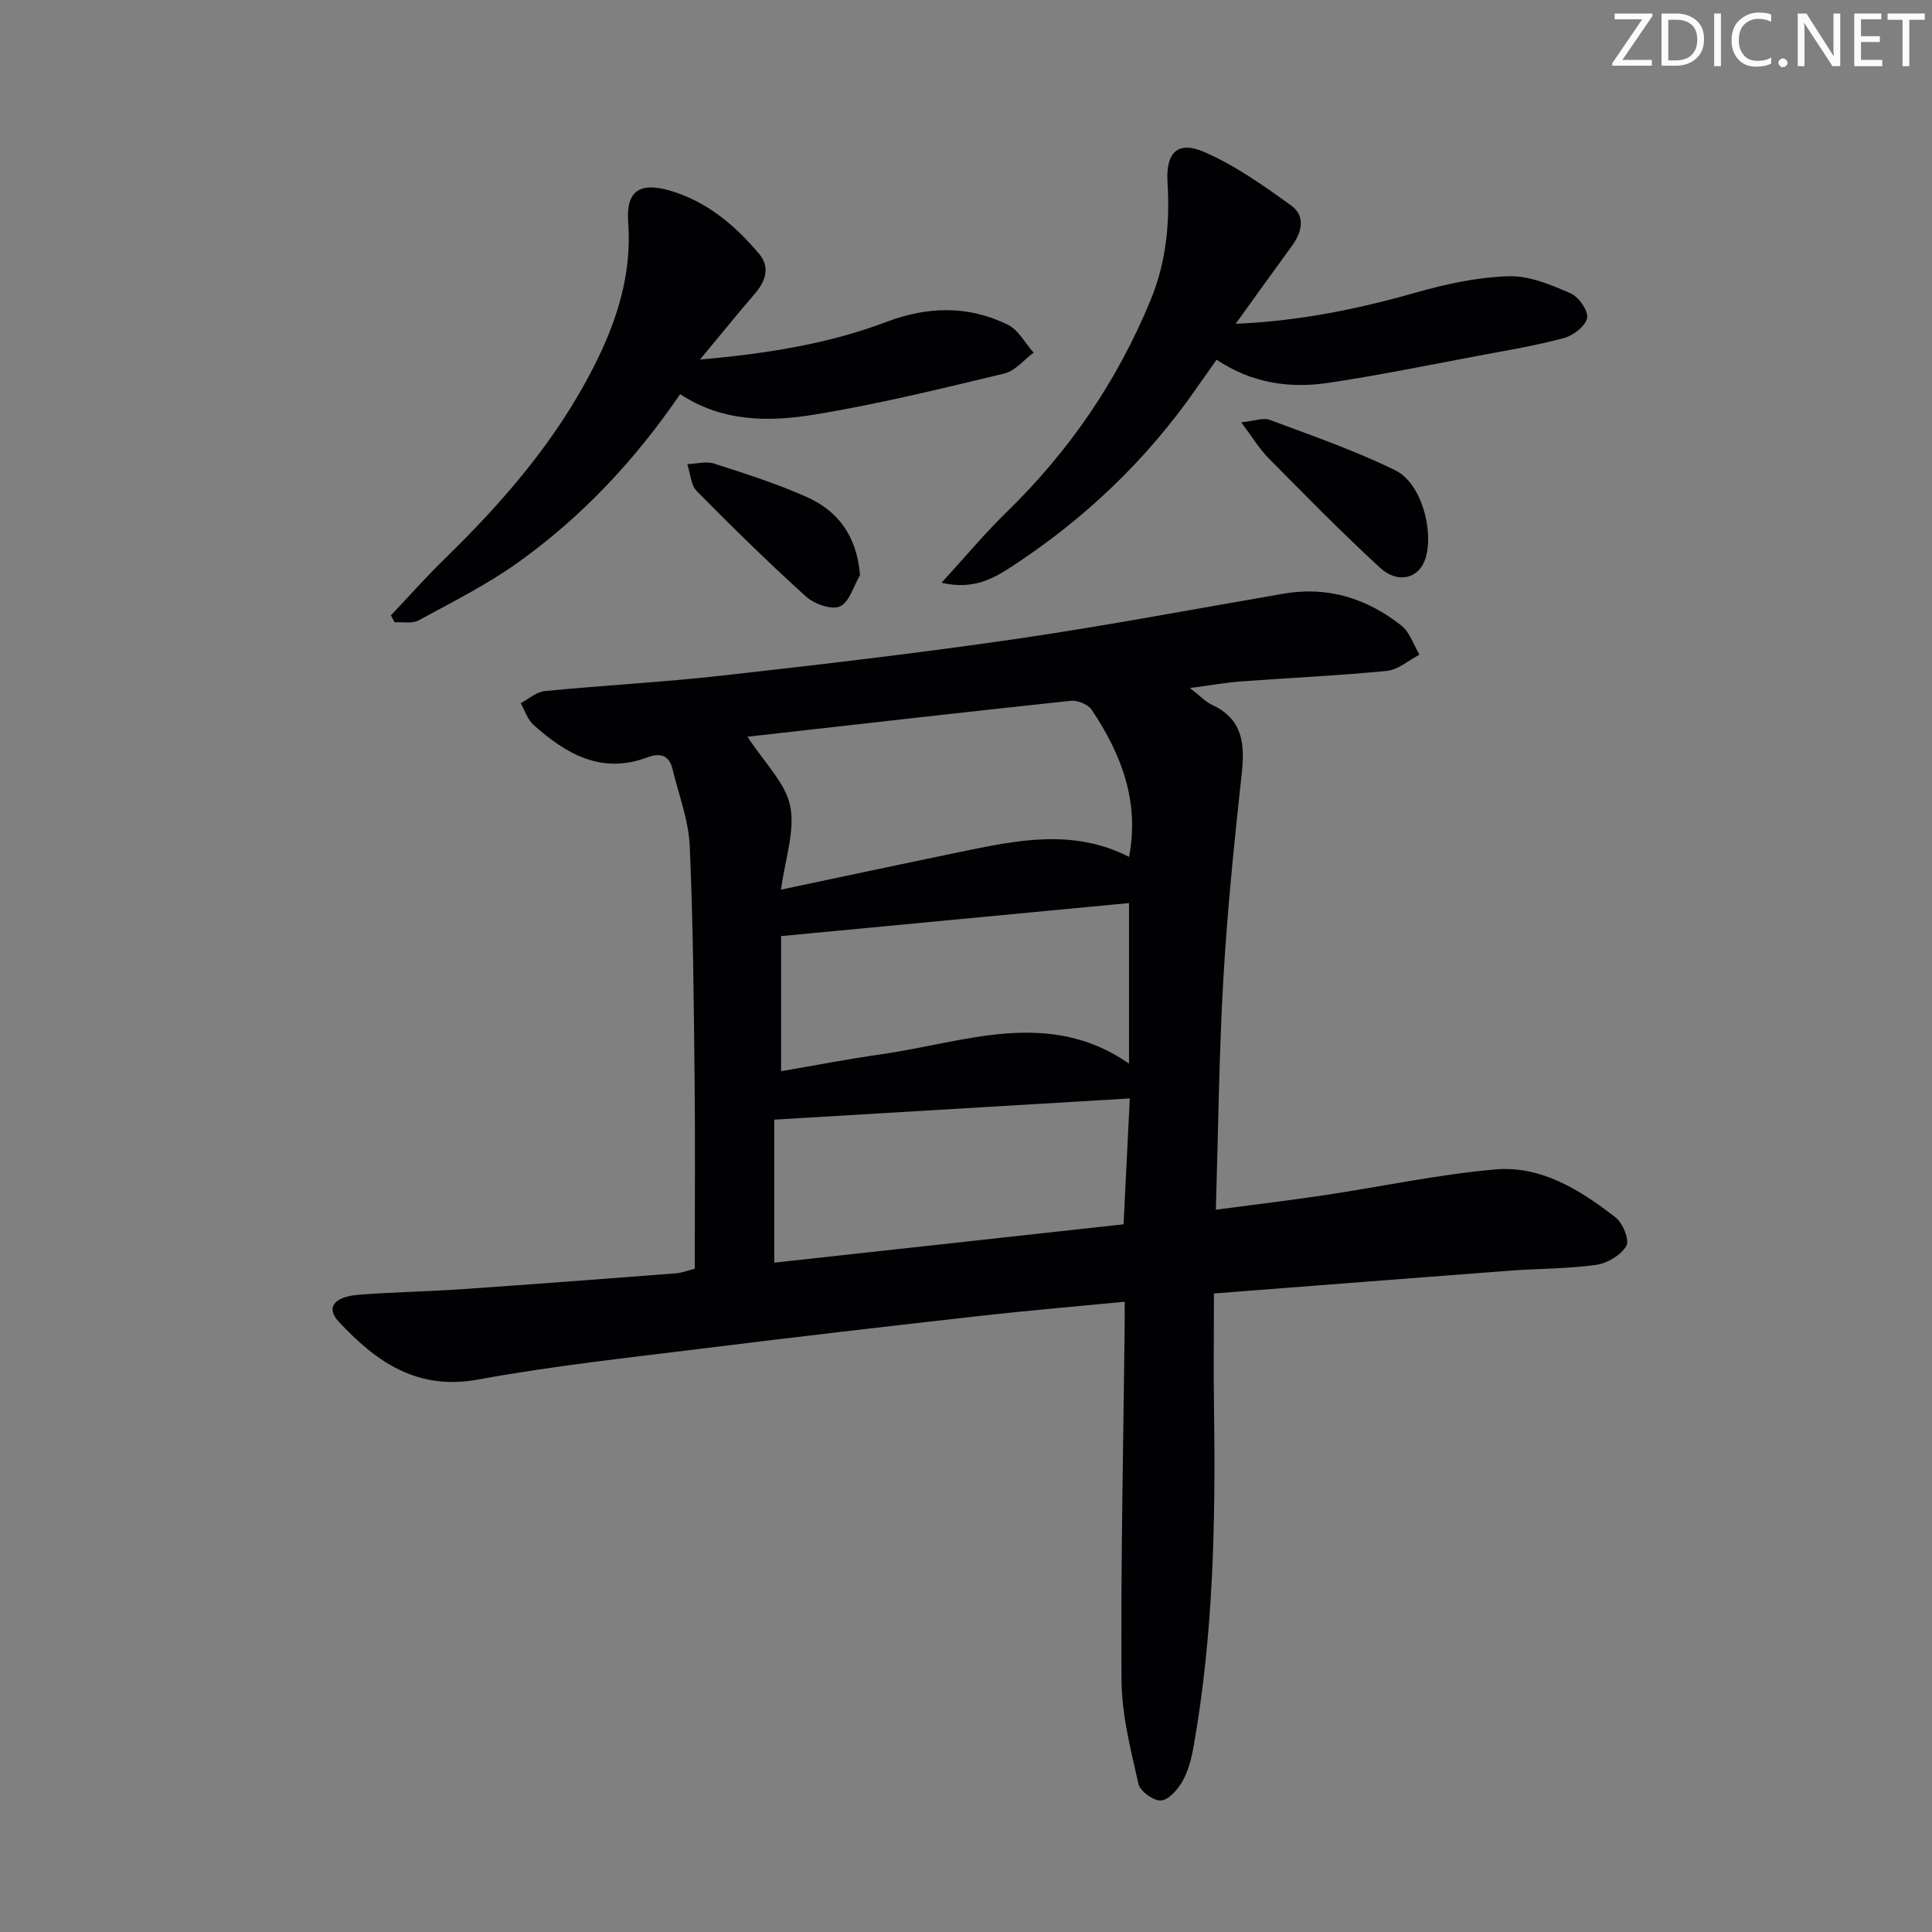 <svg enable-background="new 0 0 400 400" viewBox="0 0 400 400" xmlns="http://www.w3.org/2000/svg"><rect x="0" y="0" width="400" height="400" fill="#808080" stroke="none"/><g fill="#fafbfa"><path d="m342.2 3.2-6.3 9.2h6.1v1.2h-8.2v-.5l6.2-9.1h-5.7v-1.2h7.8v.4z"/><path d="m344 13.7v-10.9h3.1c1.6 0 3 .5 4.1 1.4 1.1 1 1.6 2.2 1.6 3.9s-.5 3-1.6 4-2.5 1.5-4.2 1.5h-3zm1.4-9.6v8.4h1.6c1.4 0 2.5-.4 3.2-1.1.8-.8 1.2-1.8 1.2-3.2s-.4-2.4-1.2-3.1-1.8-1-3.1-1z"/><path d="m356.3 2.8v10.9h-1.4v-10.9z"/><path d="m366.6 13.2c-.8.4-1.8.6-3 .6-1.6 0-2.8-.5-3.7-1.5s-1.4-2.3-1.4-3.9c0-1.7.5-3.2 1.6-4.2s2.4-1.6 4-1.6c1 0 1.9.1 2.6.4v1.5c-.8-.4-1.6-.6-2.6-.6-1.2 0-2.2.4-3 1.2s-1.1 1.9-1.1 3.3c0 1.3.4 2.3 1.1 3.1s1.6 1.1 2.8 1.1c1.1 0 2-.2 2.8-.7v1.3z"/><path d="m368.2 13c0-.3.1-.5.3-.6.2-.2.4-.3.6-.3.3 0 .5.1.7.3s.3.4.3.6-.1.5-.3.6c-.2.2-.4.3-.7.3s-.5-.1-.6-.3c-.2-.2-.3-.4-.3-.6z"/><path d="m381.1 13.7h-1.7l-5.5-8.4c-.2-.2-.3-.5-.4-.7 0 .2.1.8.1 1.5v7.6h-1.4v-10.9h1.8l5.3 8.3c.3.4.4.6.4.8 0-.3-.1-.8-.1-1.6v-7.5h1.4v10.9z"/><path d="m389.7 13.7h-5.8v-10.9h5.6v1.2h-4.2v3.5h3.9v1.2h-3.9v3.7h4.4z"/><path d="m398.4 4.1h-3.1v9.6h-1.4v-9.6h-3.1v-1.3h7.7v1.3z"/></g><path d="m246.37 142.45c2.2 1.71 3.25 2.88 4.56 3.48 6.36 2.93 6.83 8.05 6.16 14.21-1.55 14.17-2.99 28.37-3.81 42.6-.9 15.6-1.05 31.24-1.55 47.72 7.51-1 14.98-1.89 22.42-3 11.8-1.77 23.53-4.29 35.39-5.34 9.55-.84 17.62 4.26 24.93 9.92 1.51 1.16 2.95 4.71 2.25 5.9-1.11 1.91-3.91 3.61-6.2 3.93-5.91.83-11.94.76-17.91 1.21-20.34 1.53-40.67 3.13-61.28 4.72 0 8.62-.09 16.42.02 24.22.33 23.32-.14 46.58-4.24 69.62-.43 2.43-1.07 4.97-2.26 7.09-.97 1.73-2.83 3.9-4.45 4.04-1.52.13-4.35-1.9-4.69-3.41-1.59-7.05-3.46-14.25-3.51-21.41-.17-24.48.38-48.96.65-73.44.02-1.46 0-2.92 0-5-10.38 1.01-20.24 1.84-30.08 2.95-18.99 2.14-37.97 4.33-56.93 6.69-15.65 1.95-31.37 3.63-46.87 6.47-12.67 2.32-21.11-3.7-28.84-11.98-2.67-2.86-1.06-5.15 4.1-5.57 7.13-.57 14.29-.66 21.43-1.16 14.76-1.02 29.52-2.14 44.27-3.28 1.28-.1 2.52-.6 3.91-.95 0-13.19.11-26.17-.03-39.14-.18-16.15-.29-32.3-1.01-48.43-.24-5.32-2.28-10.57-3.55-15.84-.72-2.97-2.54-3.46-5.28-2.44-9.45 3.53-16.8-.74-23.5-6.74-1.24-1.11-1.8-2.98-2.67-4.5 1.66-.87 3.26-2.35 4.99-2.51 12.24-1.2 24.54-1.84 36.76-3.21 20.31-2.28 40.61-4.64 60.83-7.59 18.55-2.7 36.98-6.21 55.46-9.38 9.11-1.56 17.19 1.02 24.27 6.59 1.76 1.38 2.55 4 3.78 6.05-2.24 1.17-4.41 3.13-6.74 3.36-10.09 1-20.23 1.44-30.35 2.19-3.11.24-6.17.8-10.43 1.36zm-91.61 10.08c3.53 5.44 7.86 9.55 8.84 14.34 1.05 5.16-1.06 10.97-1.9 17.32 13-2.74 24.96-5.3 36.93-7.77 11.73-2.43 23.48-4.97 35.13.99 2.2-11.43-1.59-21.3-7.75-30.47-.75-1.11-2.92-1.99-4.32-1.85-22.36 2.38-44.7 4.94-66.93 7.44zm5.55 108.89c23.95-2.63 48.14-5.29 72.31-7.94.46-9.33.89-17.92 1.29-26.06-24.43 1.46-48.56 2.9-73.6 4.39zm1.41-39.64c7.05-1.2 13.88-2.53 20.77-3.51 17.19-2.44 34.55-9.65 51.26 1.93 0-11.18 0-21.96 0-33.23-23.96 2.28-47.64 4.53-72.03 6.84z" fill="#010104"/><path d="m144.92 74.45c14.12-1.27 26.66-3.28 38.65-7.82 8.51-3.22 16.94-3.41 25.09.6 2.2 1.08 3.58 3.81 5.34 5.79-2.01 1.48-3.82 3.77-6.06 4.31-13.06 3.13-26.14 6.36-39.38 8.52-9.35 1.52-18.99 1.54-27.74-4.25-9.4 13.75-20.44 25.49-33.66 34.92-6.41 4.57-13.55 8.14-20.49 11.92-1.33.73-3.29.3-4.97.4-.26-.48-.52-.95-.77-1.43 3.7-3.9 7.26-7.94 11.11-11.69 12.11-11.79 23.06-24.43 30.81-39.63 4.84-9.49 8.01-19.23 7.21-30.11-.47-6.43 2.36-8.35 8.67-6.51 7.64 2.24 13.47 7.19 18.45 13.11 2.23 2.65 1.42 5.52-.8 8.11-3.58 4.15-7.02 8.41-11.46 13.76z" fill="#010104"/><path d="m255.83 67.04c13.65-.6 25.68-3.16 37.63-6.55 6.15-1.75 12.59-3.11 18.94-3.3 4.23-.12 8.69 1.77 12.72 3.51 1.69.73 3.72 3.55 3.48 5.09-.26 1.64-2.81 3.65-4.72 4.17-5.74 1.57-11.65 2.54-17.51 3.64-10.42 1.96-20.81 4.09-31.29 5.66-8.02 1.2-15.85.12-23.2-4.79-1.5 2.13-2.9 4.11-4.29 6.09-10.21 14.65-22.9 26.75-37.8 36.53-3.98 2.61-8.16 5.13-14.85 3.56 4.88-5.33 8.97-10.25 13.52-14.68 12.94-12.6 22.89-27.14 29.76-43.84 3.24-7.87 4.02-16.01 3.5-24.4-.38-6.12 2.09-8.66 7.61-6.26 6.4 2.78 12.27 6.95 17.98 11.07 3.05 2.2 2.26 5.53.13 8.43-3.68 5.03-7.31 10.11-11.61 16.07z" fill="#010104"/><path d="m256.99 87.44c2.83-.3 4.57-1.01 5.86-.53 8.77 3.29 17.68 6.35 26.06 10.48 5.32 2.62 7.96 12.32 6.26 18.1-1.25 4.24-5.67 5.54-9.48 2.03-7.93-7.29-15.47-15-23.05-22.66-1.89-1.91-3.3-4.29-5.65-7.42z" fill="#010104"/><path d="m178.06 119.07c-1.34 2.27-2.2 5.6-4.16 6.48-1.73.78-5.3-.49-7.01-2.03-7.77-7.02-15.27-14.37-22.62-21.83-1.26-1.27-1.34-3.7-1.97-5.59 1.86-.07 3.88-.65 5.54-.12 6.45 2.07 12.95 4.15 19.13 6.89 6.56 2.91 10.42 8.09 11.09 16.2z" fill="#010104"/></svg>